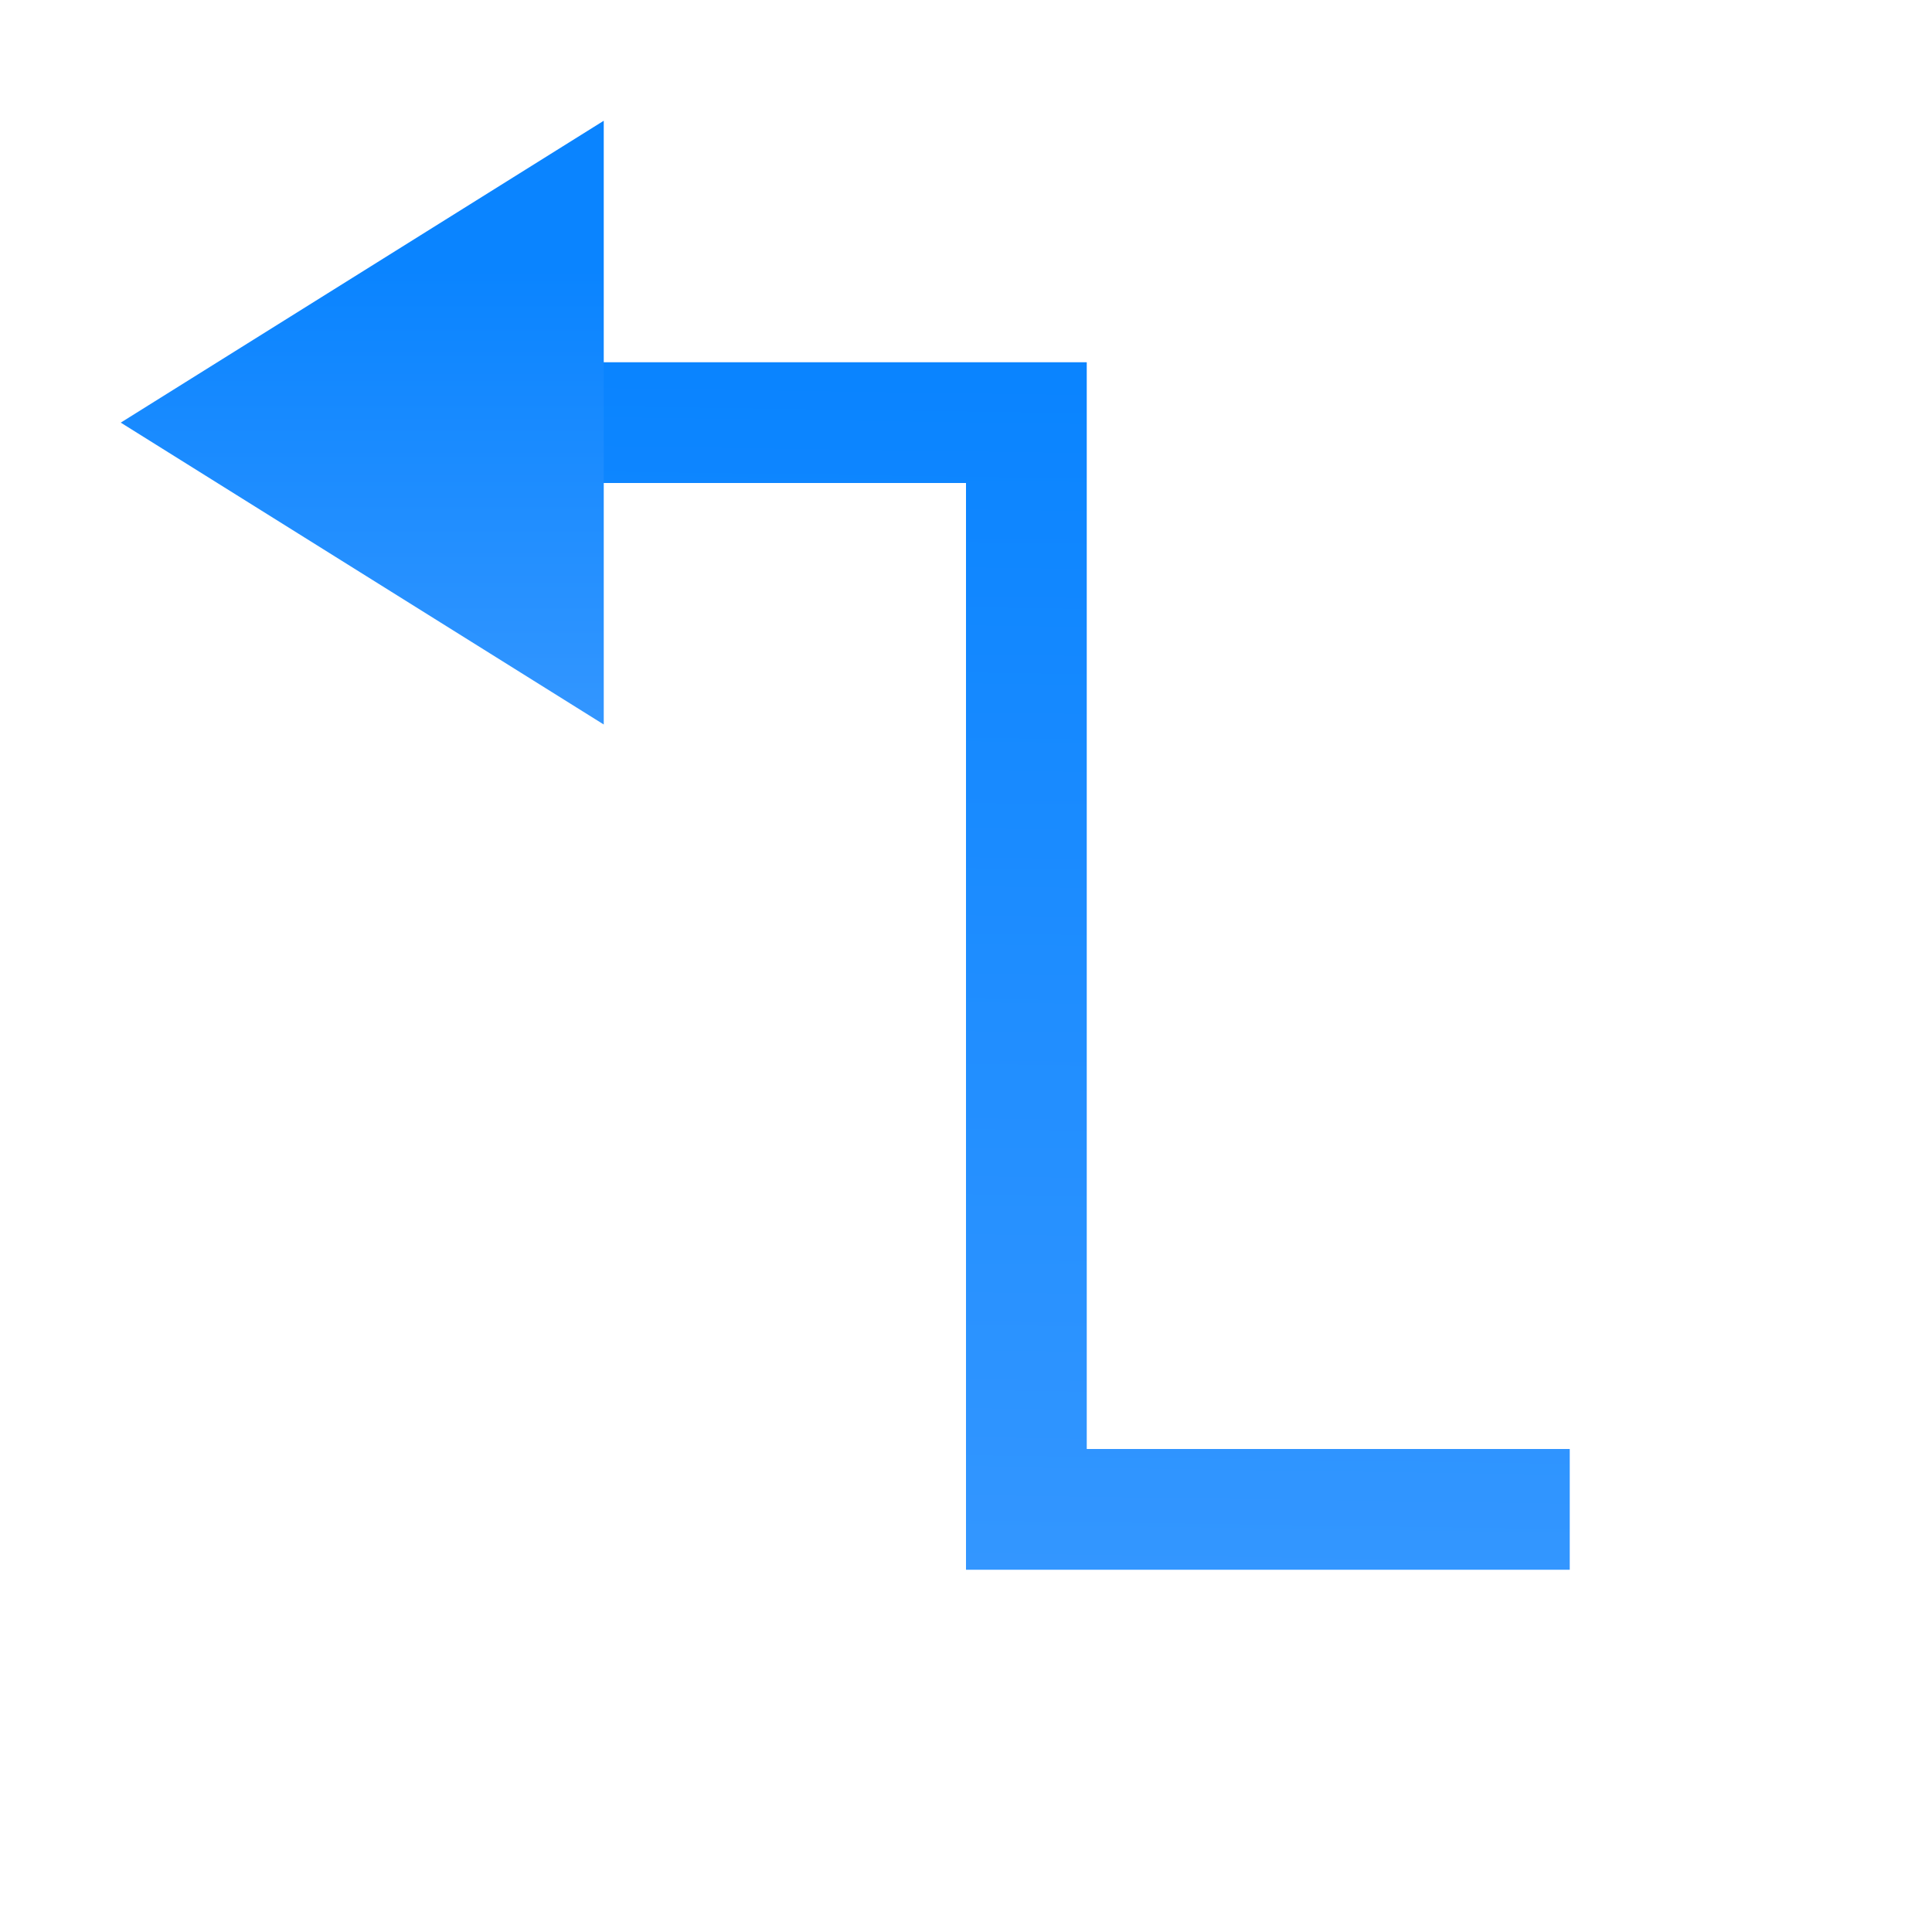 <svg viewBox="0 0 16 16" xmlns="http://www.w3.org/2000/svg" xmlns:xlink="http://www.w3.org/1999/xlink"><linearGradient id="a" gradientTransform="translate(-29.695 1.22)" gradientUnits="userSpaceOnUse" x1="14" x2="13.797" y1="22" y2="2.136"><stop offset="0" stop-color="#409cff"/><stop offset="1" stop-color="#0a84ff"/></linearGradient><linearGradient id="b" gradientUnits="userSpaceOnUse" x1="10.576" x2="10.763" xlink:href="#a" y1="14.483" y2="1.534"/><linearGradient id="c" gradientUnits="userSpaceOnUse" x1="2" x2="2" xlink:href="#a" y1="6" y2="1"/>
/&amp;amp;gt;<g fill="#4d82b8"><path d="m4 3v1h4v8 1h5v-1h-4v-8-1z" fill="url(#b)"/><path d="m5 6-4-2.5 4-2.5z" fill="url(#c)"/></g></svg>